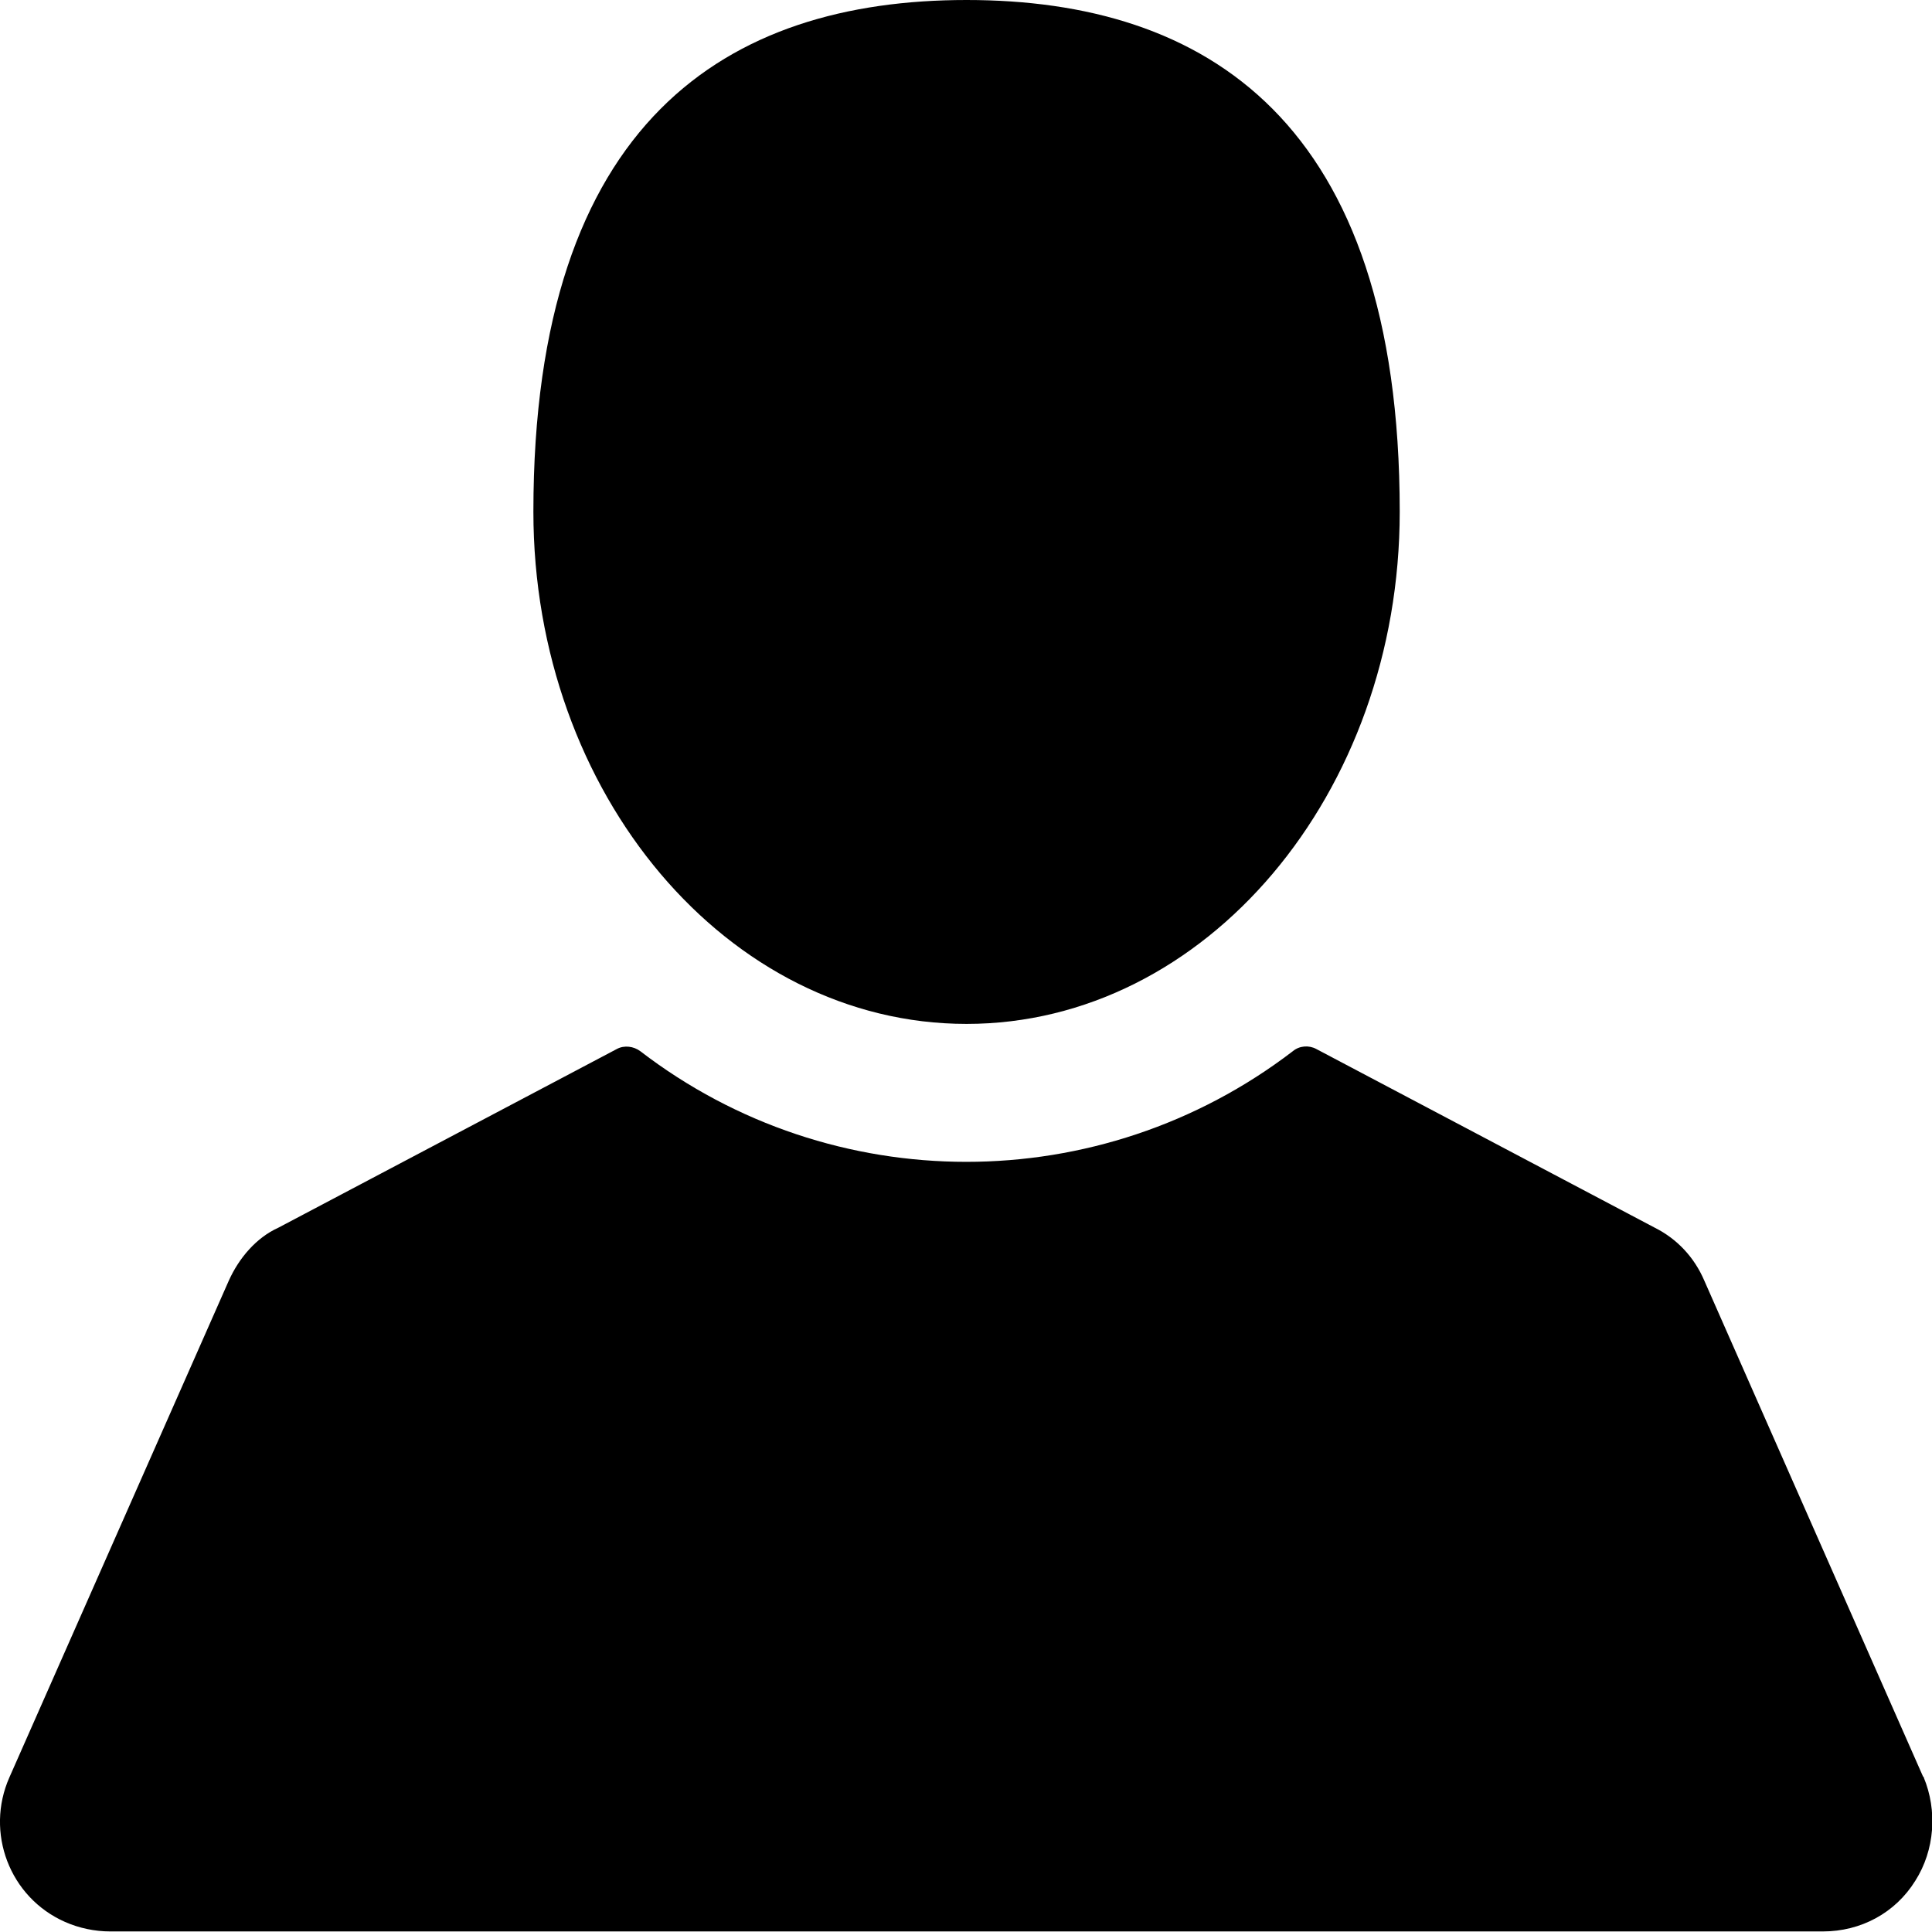 <?xml version="1.0" encoding="utf-8"?>
<!-- Generator: Adobe Illustrator 21.0.0, SVG Export Plug-In . SVG Version: 6.00 Build 0)  -->
<svg version="1.1" id="Layer_1" xmlns="http://www.w3.org/2000/svg" xmlns:xlink="http://www.w3.org/1999/xlink" x="0px" y="0px"
	 viewBox="0 0 347 347" style="enable-background:new 0 0 347 347;" xml:space="preserve">
<path d="M173.6,183.9c42.9,0,77.8-41.3,77.8-92c0-70.3-34.9-91.9-77.8-91.9S95.8,21.6,95.8,91.9C95.8,142.6,130.7,183.9,173.6,183.9
	z M345.4,319.1l-39.3-89.1c-1.8-4.2-4.9-7.5-8.9-9.5l-60.8-32.1c-1.3-0.7-3-0.6-4.2,0.4c-34.6,26.5-82.7,26.5-117.2,0
	c-1.2-0.9-2.9-1.1-4.2-0.4l-60.8,32.1c-4,1.8-7.1,5.5-8.9,9.5L1.7,319.2c-4.4,9.9,0,21.6,10,26c2.5,1.1,5.3,1.7,8.1,1.7h307.6
	c6.8,0,13-3.3,16.6-9.1c3.5-5.5,4-12.6,1.5-18.6V319.1z"/>
</svg>
